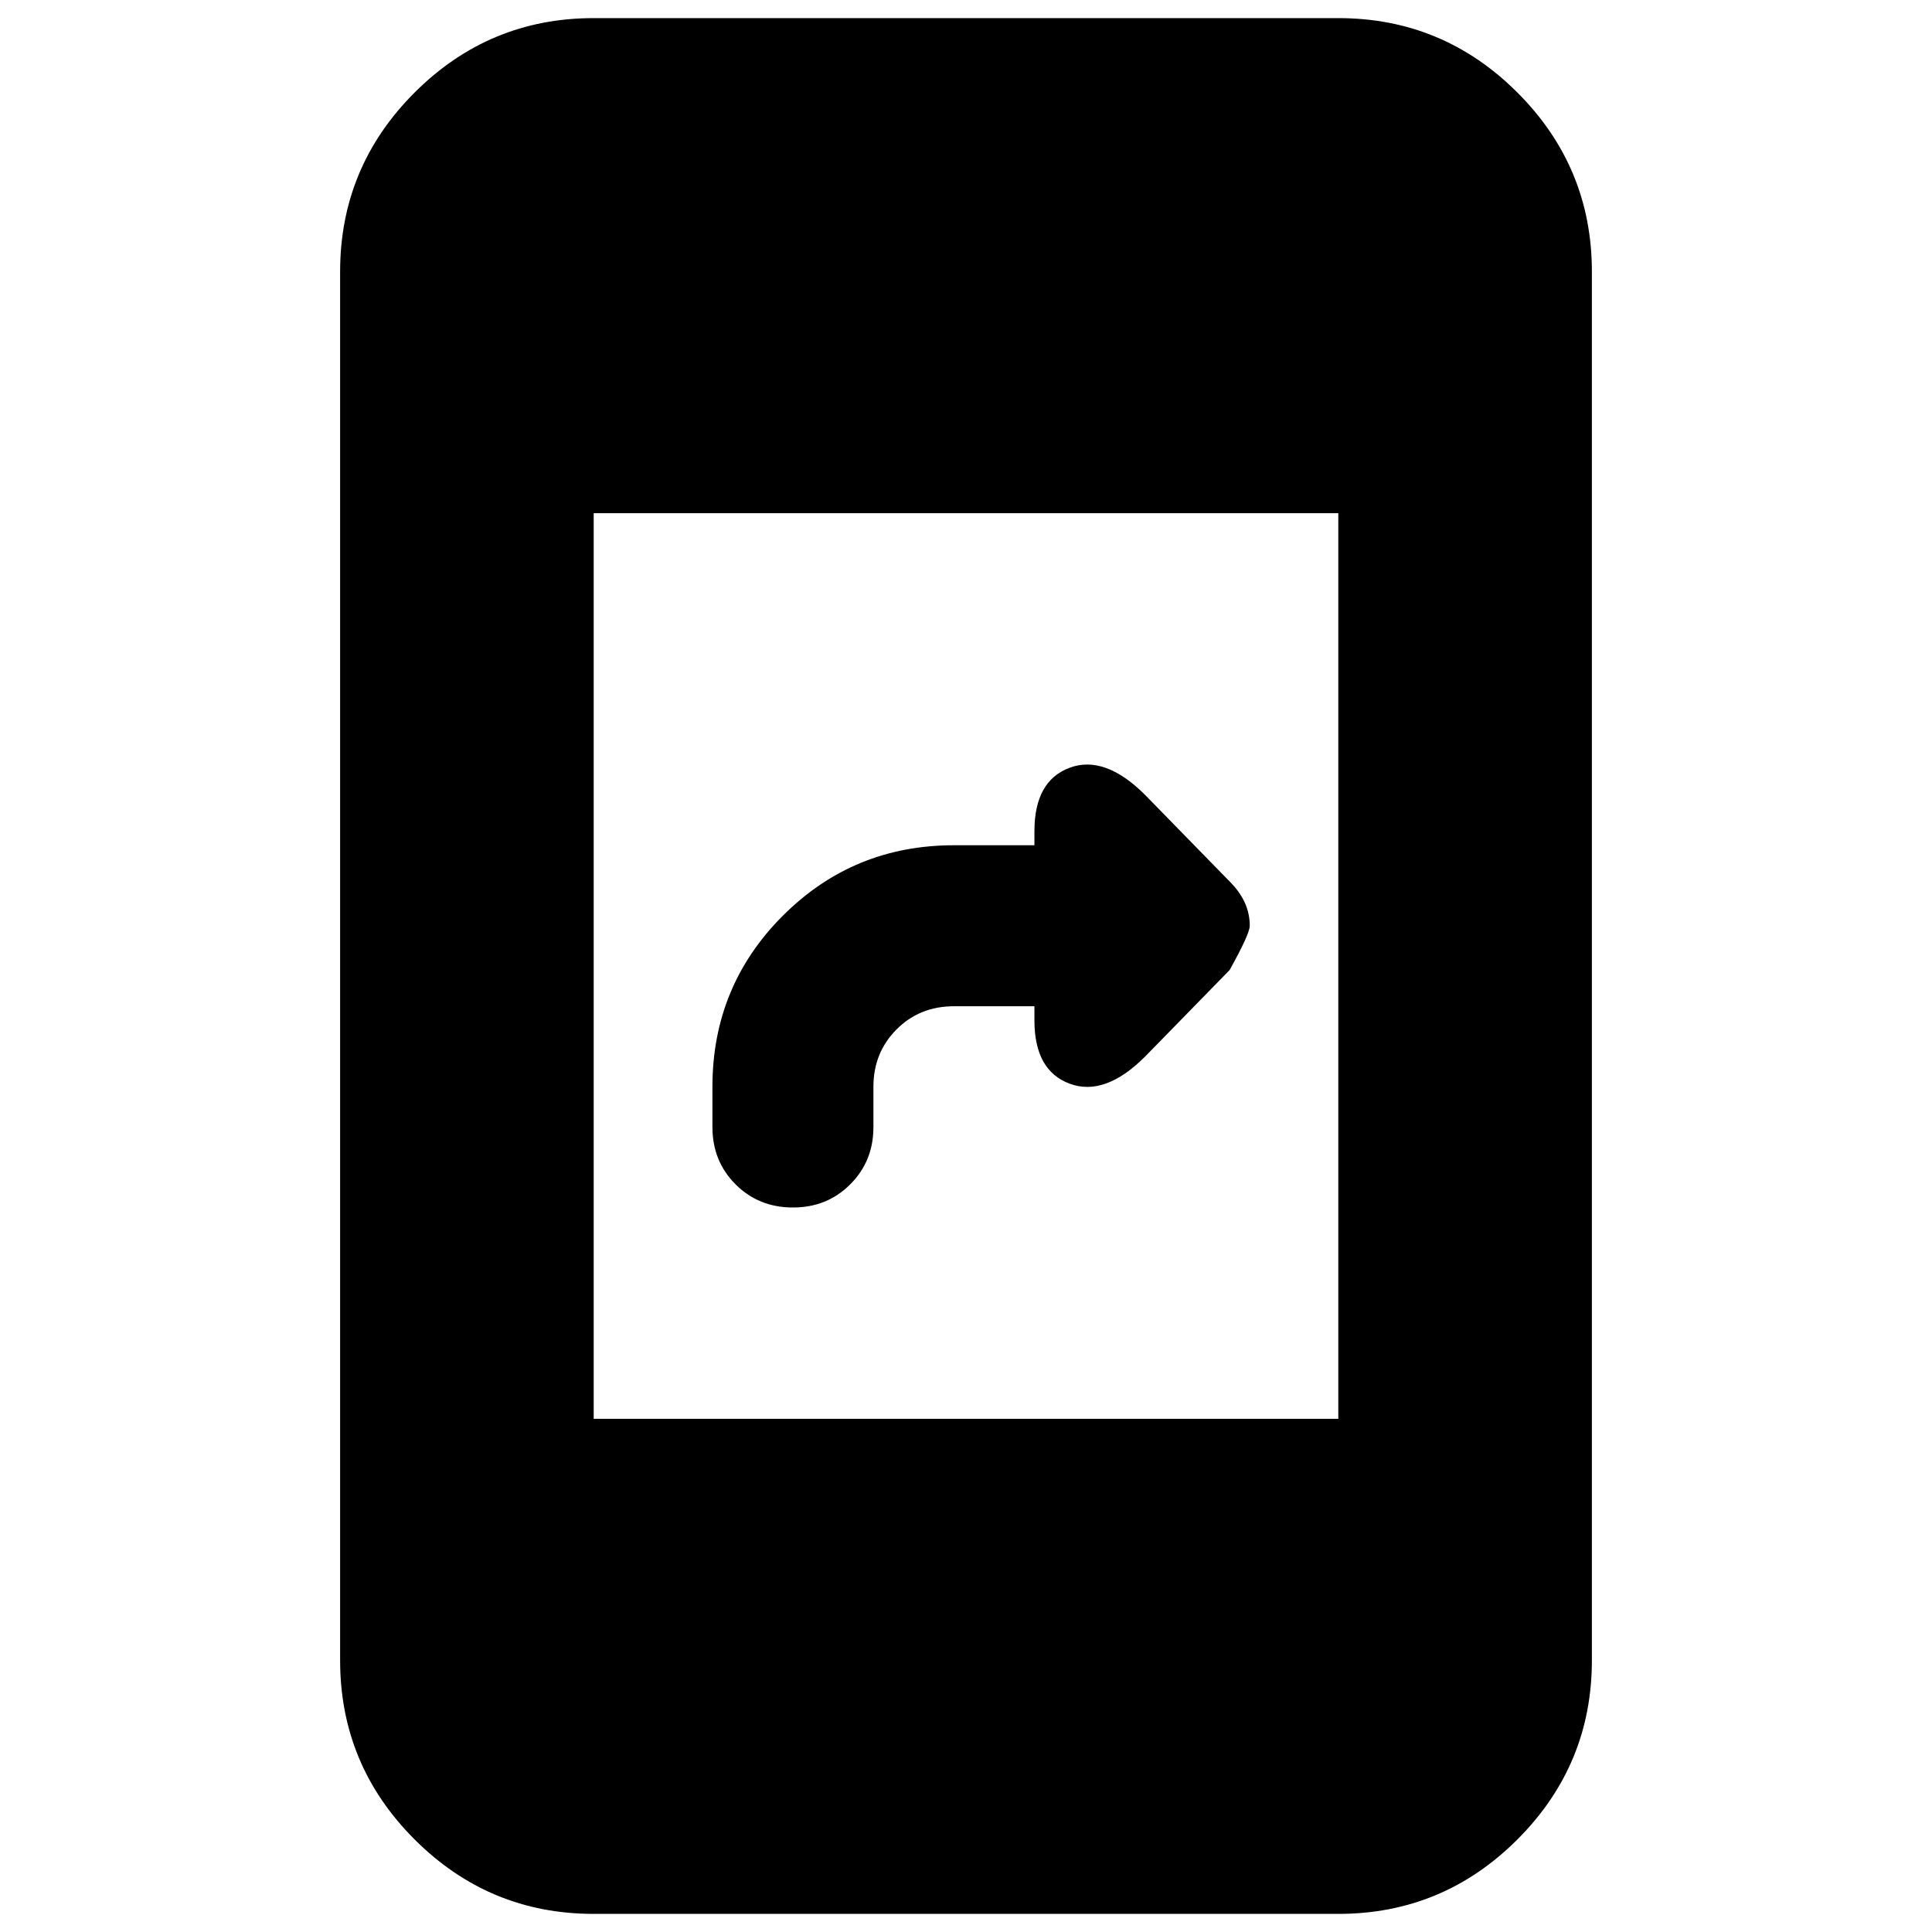 <svg xmlns="http://www.w3.org/2000/svg" height="24" width="24"><path d="M9.85 15Q9.425 15 9.137 14.712Q8.85 14.425 8.85 14V13.5Q8.85 12.25 9.725 11.375Q10.6 10.5 11.85 10.5H12.85V10.325Q12.85 9.7 13.288 9.537Q13.725 9.375 14.225 9.875L15.275 10.95Q15.4 11.075 15.463 11.212Q15.525 11.35 15.525 11.5Q15.525 11.6 15.275 12.05L14.225 13.125Q13.725 13.625 13.288 13.462Q12.85 13.3 12.85 12.675V12.5H11.85Q11.425 12.5 11.138 12.787Q10.85 13.075 10.85 13.5V14Q10.85 14.425 10.562 14.712Q10.275 15 9.85 15ZM7.375 23.775Q6.075 23.775 5.15 22.85Q4.225 21.925 4.225 20.625V3.375Q4.225 2.075 5.15 1.15Q6.075 0.225 7.375 0.225H16.625Q17.925 0.225 18.85 1.15Q19.775 2.075 19.775 3.375V20.625Q19.775 21.925 18.85 22.85Q17.925 23.775 16.625 23.775ZM7.375 17.625H16.625V6.375H7.375Z"/></svg>
